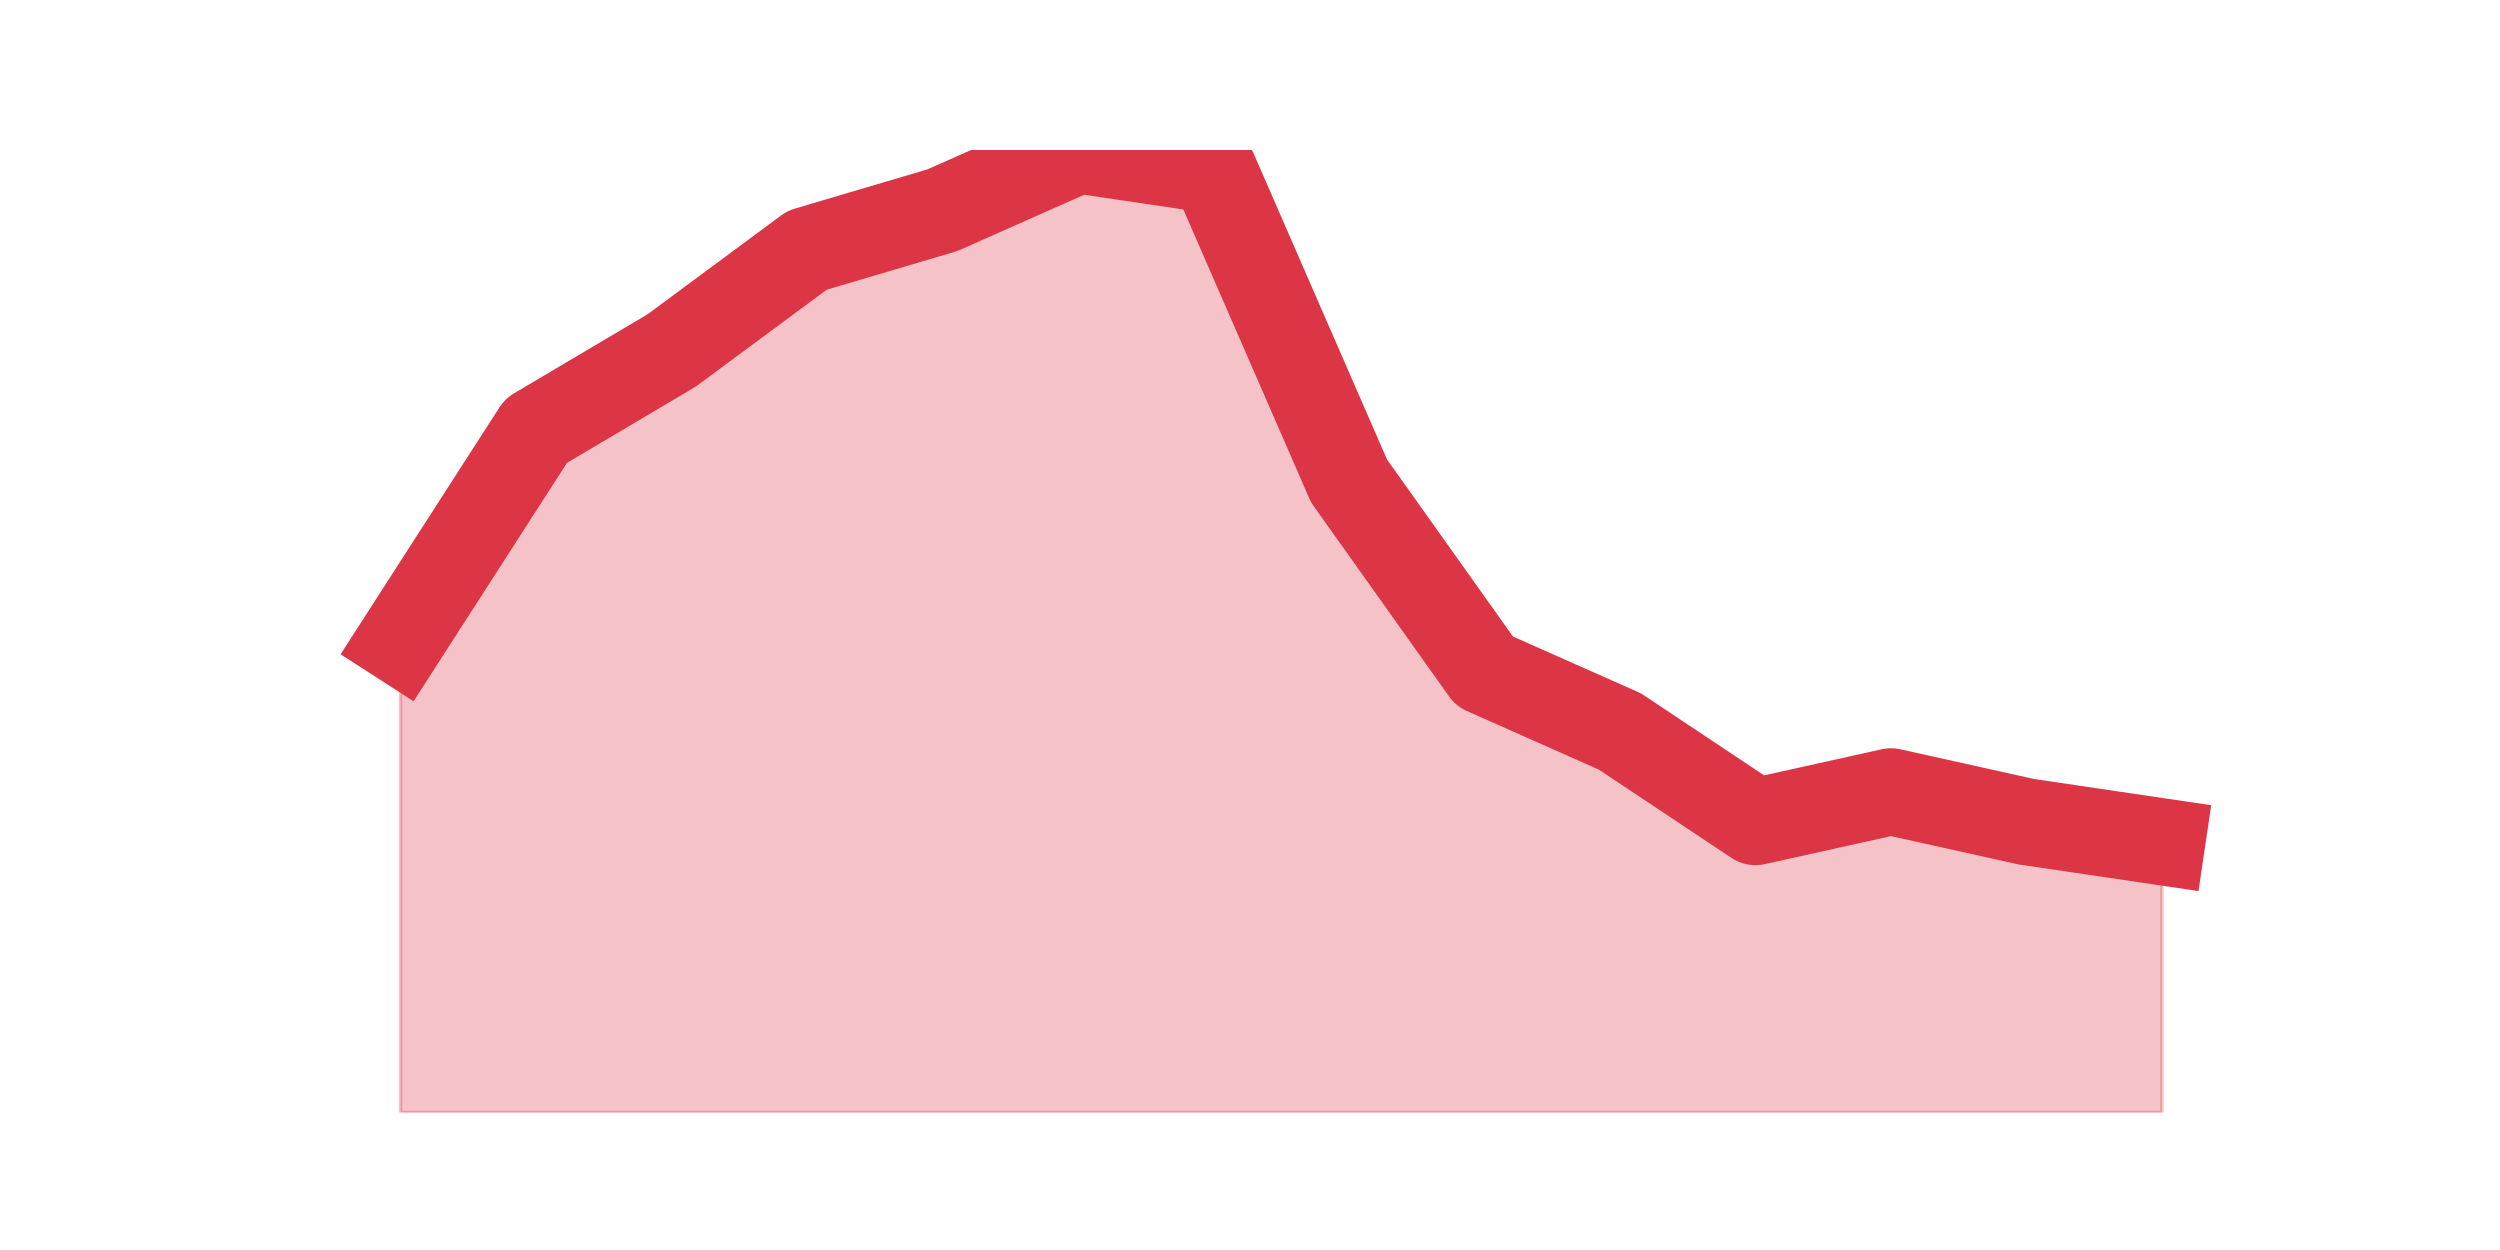 <?xml version="1.0" encoding="utf-8" standalone="no"?>
<!DOCTYPE svg PUBLIC "-//W3C//DTD SVG 1.1//EN"
  "http://www.w3.org/Graphics/SVG/1.1/DTD/svg11.dtd">
<svg height="360pt" version="1.1" viewBox="0 0 720 360" width="720pt" xmlns="http://www.w3.org/2000/svg" xmlns:xlink="http://www.w3.org/1999/xlink">
 <defs>
  <style type="text/css">*{stroke-linecap:butt;stroke-linejoin:round;}</style>
 </defs>
 <g id="figure_1">
  <g id="patch_1">
   <path d="M 0 360 
L 720 360 
L 720 0 
L 0 0 
z
" style="fill:none;"/>
  </g>
  <g id="axes_1">
   <g id="matplotlib.axis_1"/>
   <g id="matplotlib.axis_2"/>
   <g id="PolyCollection_1">
    <defs>
     <path d="M 115.364 -175.312 
L 115.364 -39.6 
L 154.385 -39.6 
L 193.406 -39.6 
L 232.427 -39.6 
L 271.448 -39.6 
L 310.469 -39.6 
L 349.49 -39.6 
L 388.51 -39.6 
L 427.531 -39.6 
L 466.552 -39.6 
L 505.573 -39.6 
L 544.594 -39.6 
L 583.615 -39.6 
L 622.636 -39.6 
L 622.636 -117.562 
L 622.636 -117.562 
L 583.615 -123.338 
L 544.594 -132 
L 505.573 -123.338 
L 466.552 -149.325 
L 427.531 -166.65 
L 388.51 -221.512 
L 349.49 -311.025 
L 310.469 -316.8 
L 271.448 -299.475 
L 232.427 -287.925 
L 193.406 -259.05 
L 154.385 -235.95 
L 115.364 -175.312 
z
" id="m6b655b71ca" style="stroke:#dc3545;stroke-opacity:0.3;"/>
    </defs>
    <g clip-path="url(#p8cae35243d)">
     <use style="fill:#dc3545;fill-opacity:0.3;stroke:#dc3545;stroke-opacity:0.3;" x="0" xlink:href="#m6b655b71ca" y="360"/>
    </g>
   </g>
   <g id="line2d_1">
    <path clip-path="url(#p8cae35243d)" d="M 115.364 184.688 
L 154.385 124.05 
L 193.406 100.95 
L 232.427 72.075 
L 271.448 60.525 
L 310.469 43.2 
L 349.49 48.975 
L 388.51 138.488 
L 427.531 193.35 
L 466.552 210.675 
L 505.573 236.662 
L 544.594 228 
L 583.615 236.662 
L 622.636 242.438 
" style="fill:none;stroke:#dc3545;stroke-linecap:square;stroke-width:25;"/>
   </g>
  </g>
 </g>
 <defs>
  <clipPath id="p8cae35243d">
   <rect height="277.2" width="558" x="90" y="43.2"/>
  </clipPath>
 </defs>
</svg>

